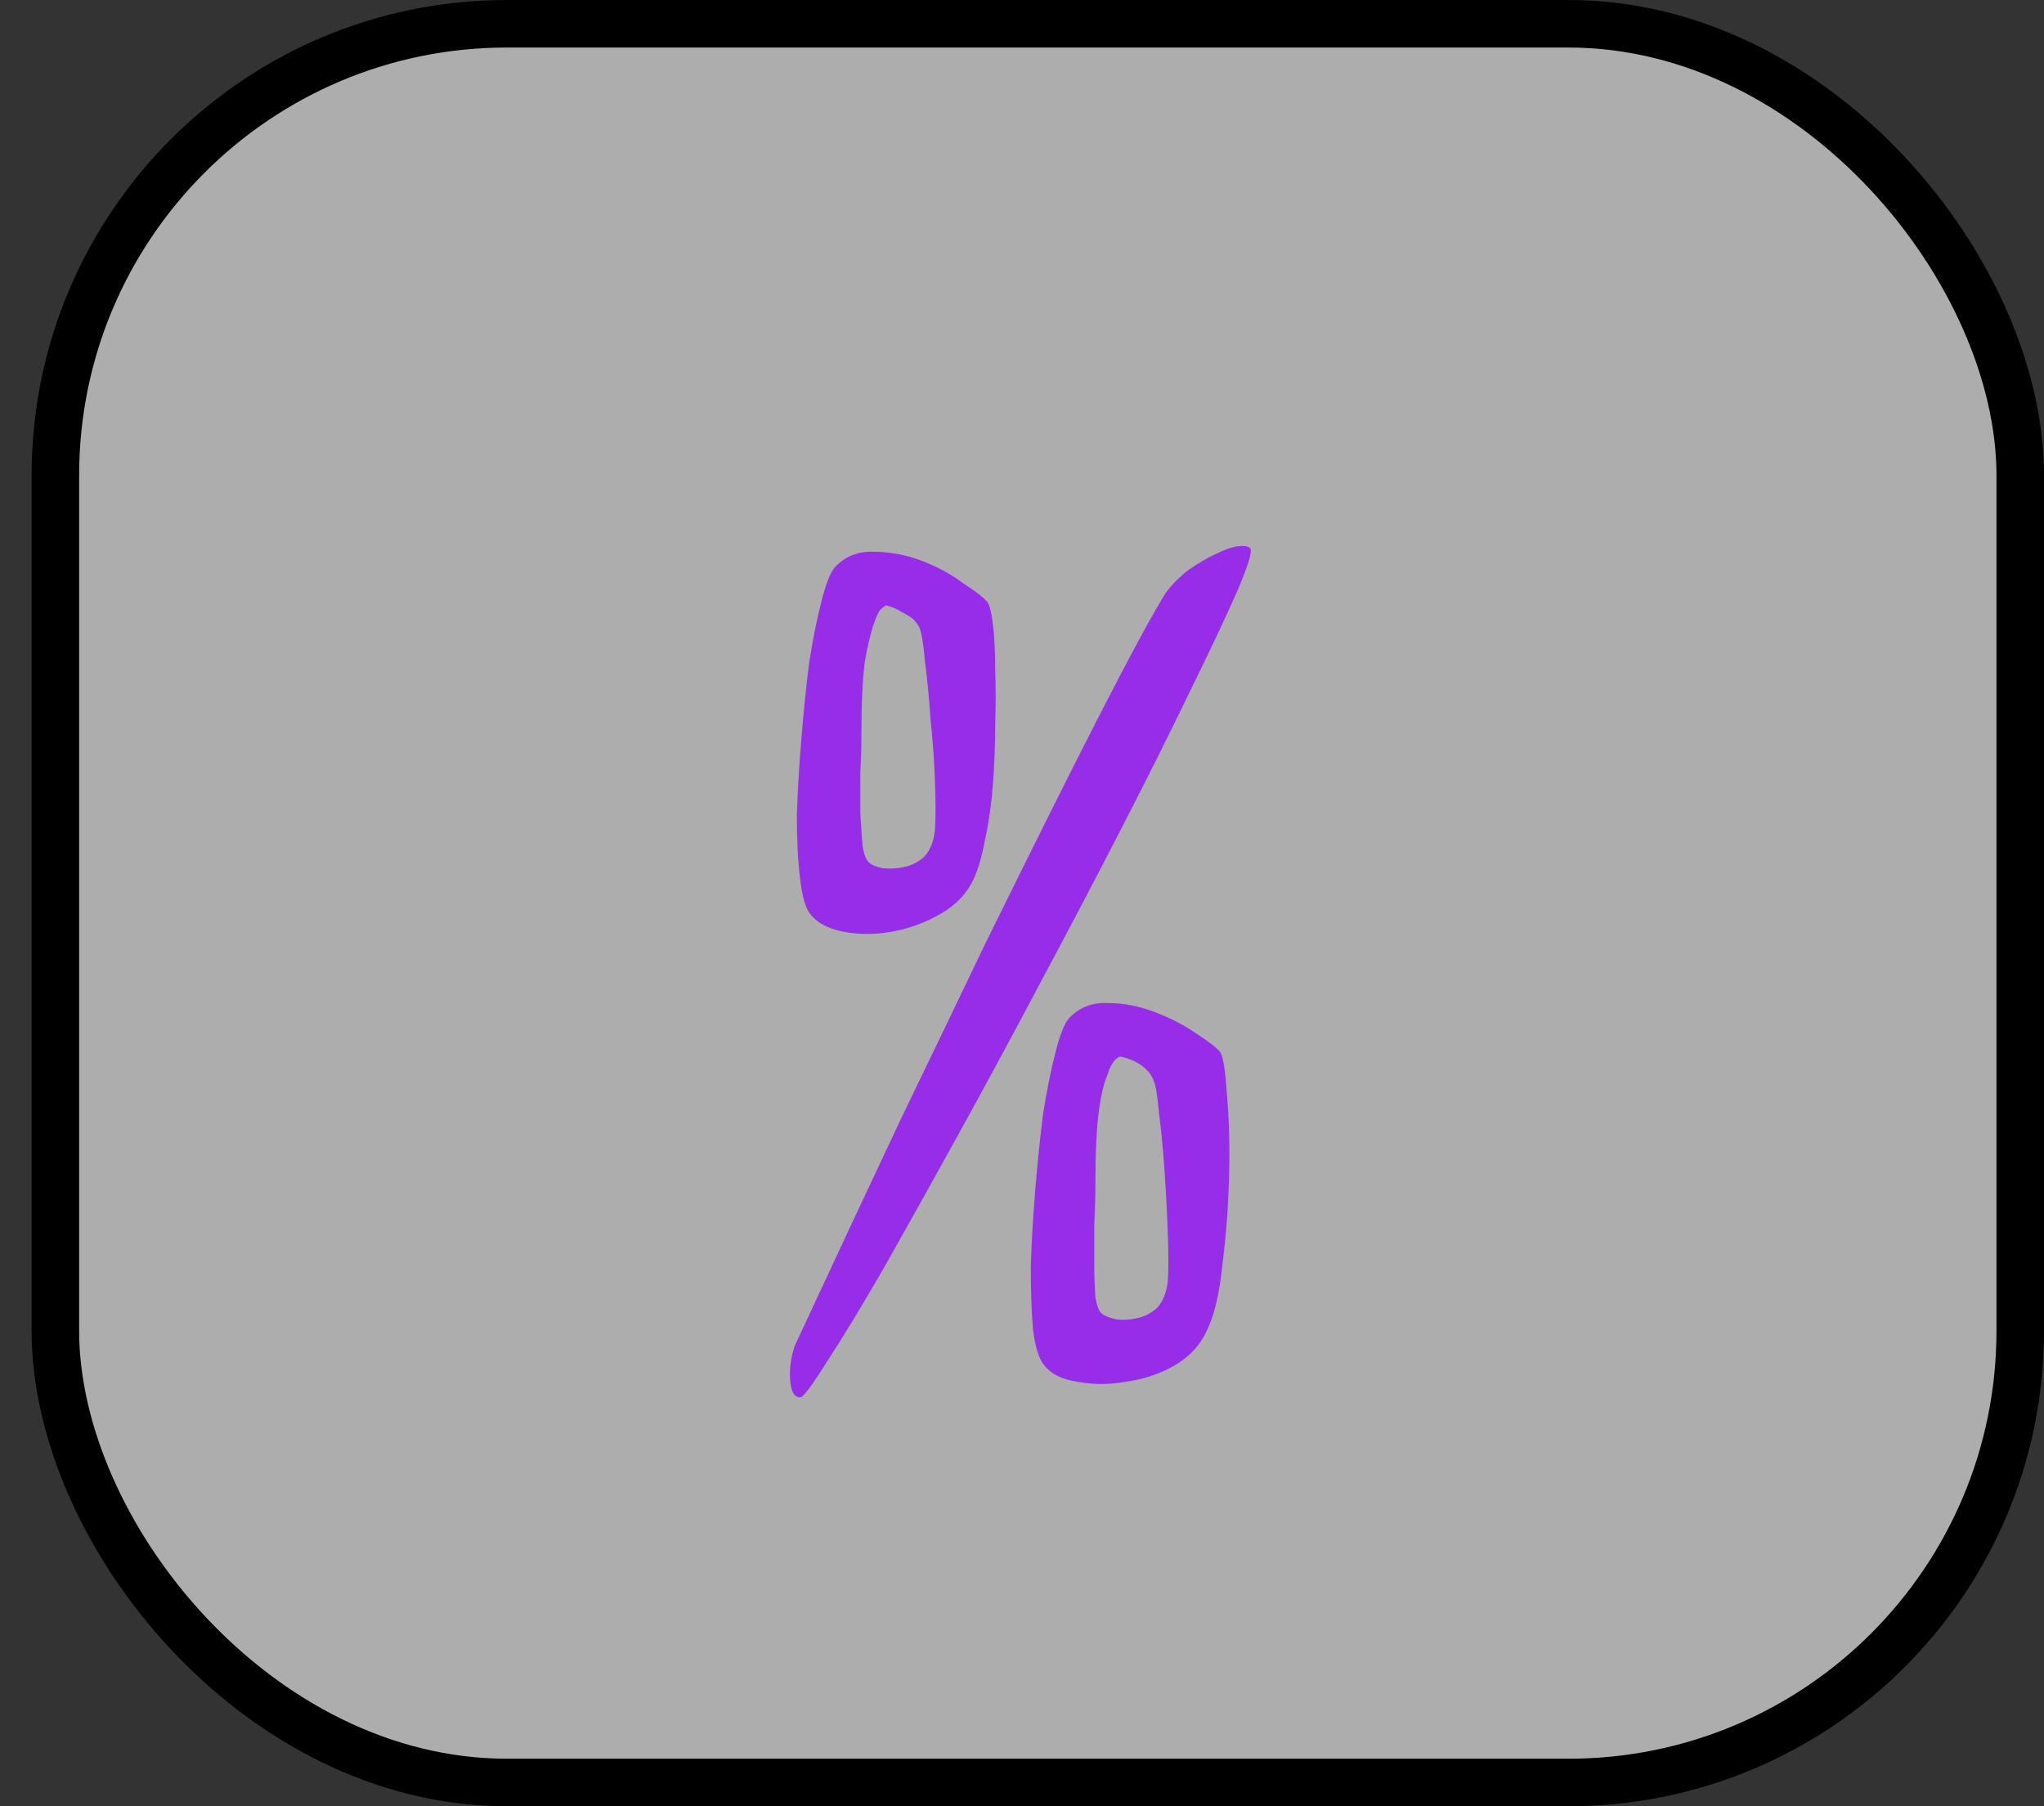 <svg width="43" height="38" viewBox="0 0 43 38" fill="none" xmlns="http://www.w3.org/2000/svg">
<rect x="0" y="0" width="43" height="38" fill="#333333" stroke="none"/>
<rect x="1.165" y="0.5" width="41.335" height="37" rx="9.5" fill="#F8F8F8" fill-opacity="0.62" stroke="black"/>
<path d="M17.56 11.938C17.778 11.703 18.052 11.594 18.38 11.609C18.724 11.609 19.06 11.672 19.388 11.797C19.716 11.922 20.005 12.078 20.255 12.266C20.521 12.438 20.692 12.57 20.771 12.664C20.817 12.727 20.857 12.883 20.888 13.133C20.919 13.383 20.935 13.695 20.935 14.07C20.95 14.43 20.95 14.828 20.935 15.266C20.935 15.688 20.919 16.102 20.888 16.508C20.857 16.914 20.802 17.297 20.724 17.656C20.661 18 20.583 18.273 20.489 18.477C20.349 18.789 20.114 19.039 19.786 19.227C19.458 19.414 19.114 19.539 18.755 19.602C18.411 19.664 18.075 19.664 17.747 19.602C17.419 19.539 17.185 19.414 17.044 19.227C16.95 19.117 16.88 18.875 16.833 18.5C16.786 18.109 16.763 17.664 16.763 17.164C16.778 16.664 16.81 16.133 16.857 15.57C16.903 14.992 16.958 14.453 17.021 13.953C17.099 13.453 17.185 13.023 17.278 12.664C17.372 12.289 17.466 12.047 17.56 11.938ZM18.122 15.43C18.122 15.68 18.114 15.953 18.099 16.25C18.099 16.547 18.099 16.836 18.099 17.117C18.114 17.383 18.13 17.609 18.146 17.797C18.177 17.984 18.224 18.102 18.286 18.148C18.333 18.195 18.427 18.234 18.567 18.266C18.724 18.281 18.872 18.273 19.013 18.242C19.169 18.211 19.31 18.141 19.435 18.031C19.56 17.906 19.638 17.719 19.669 17.469C19.685 17.219 19.685 16.875 19.669 16.438C19.653 16 19.622 15.562 19.575 15.125C19.544 14.672 19.505 14.266 19.458 13.906C19.427 13.547 19.388 13.312 19.341 13.203C19.31 13.141 19.263 13.078 19.2 13.016C19.138 12.969 19.06 12.922 18.966 12.875C18.872 12.812 18.763 12.766 18.638 12.734C18.638 12.734 18.607 12.758 18.544 12.805C18.497 12.836 18.442 12.945 18.38 13.133C18.317 13.305 18.255 13.57 18.192 13.93C18.146 14.289 18.122 14.789 18.122 15.43ZM22.482 21.43C22.7 21.195 22.974 21.086 23.302 21.102C23.63 21.102 23.958 21.164 24.286 21.289C24.614 21.414 24.903 21.562 25.153 21.734C25.419 21.906 25.591 22.039 25.669 22.133C25.732 22.227 25.778 22.523 25.81 23.023C25.857 23.523 25.872 24.094 25.857 24.734C25.841 25.359 25.794 25.984 25.716 26.609C25.653 27.219 25.544 27.68 25.388 27.992C25.247 28.305 25.013 28.555 24.685 28.742C24.372 28.914 24.036 29.023 23.677 29.07C23.333 29.133 22.997 29.133 22.669 29.07C22.341 29.023 22.107 28.906 21.966 28.719C21.857 28.594 21.778 28.344 21.732 27.969C21.7 27.594 21.685 27.156 21.685 26.656C21.7 26.141 21.732 25.602 21.778 25.039C21.825 24.477 21.88 23.945 21.942 23.445C22.021 22.945 22.107 22.516 22.2 22.156C22.294 21.781 22.388 21.539 22.482 21.43ZM23.044 24.922C23.044 25.172 23.036 25.445 23.021 25.742C23.021 26.039 23.021 26.328 23.021 26.609C23.021 26.875 23.028 27.102 23.044 27.289C23.075 27.477 23.122 27.594 23.185 27.641C23.247 27.688 23.349 27.727 23.489 27.758C23.63 27.773 23.771 27.766 23.911 27.734C24.067 27.703 24.208 27.633 24.333 27.523C24.458 27.398 24.536 27.211 24.567 26.961C24.583 26.711 24.583 26.367 24.567 25.93C24.552 25.492 24.528 25.055 24.497 24.617C24.466 24.164 24.427 23.758 24.38 23.398C24.349 23.039 24.31 22.812 24.263 22.719C24.232 22.641 24.185 22.57 24.122 22.508C23.982 22.367 23.794 22.273 23.56 22.227C23.45 22.273 23.364 22.398 23.302 22.602C23.224 22.773 23.161 23.039 23.114 23.398C23.067 23.758 23.044 24.266 23.044 24.922ZM16.833 29.398C16.708 29.398 16.638 29.273 16.622 29.023C16.607 28.789 16.638 28.555 16.716 28.32C17.544 26.539 18.286 24.953 18.942 23.562C19.614 22.172 20.208 20.938 20.724 19.859C21.255 18.781 21.716 17.852 22.107 17.07C22.497 16.289 22.833 15.625 23.114 15.078C23.771 13.797 24.239 12.93 24.521 12.477C24.661 12.289 24.825 12.125 25.013 11.984C25.216 11.844 25.403 11.734 25.575 11.656C25.763 11.562 25.919 11.508 26.044 11.492C26.185 11.477 26.271 11.492 26.302 11.539C26.349 11.602 26.255 11.906 26.021 12.453C25.786 12.984 25.458 13.68 25.036 14.539C24.63 15.383 24.153 16.336 23.607 17.398C23.06 18.461 22.489 19.547 21.896 20.656C21.317 21.75 20.739 22.82 20.161 23.867C19.583 24.914 19.06 25.852 18.591 26.68C18.122 27.492 17.724 28.148 17.396 28.648C17.083 29.148 16.896 29.398 16.833 29.398Z" fill="#972DE8"/>
</svg>
